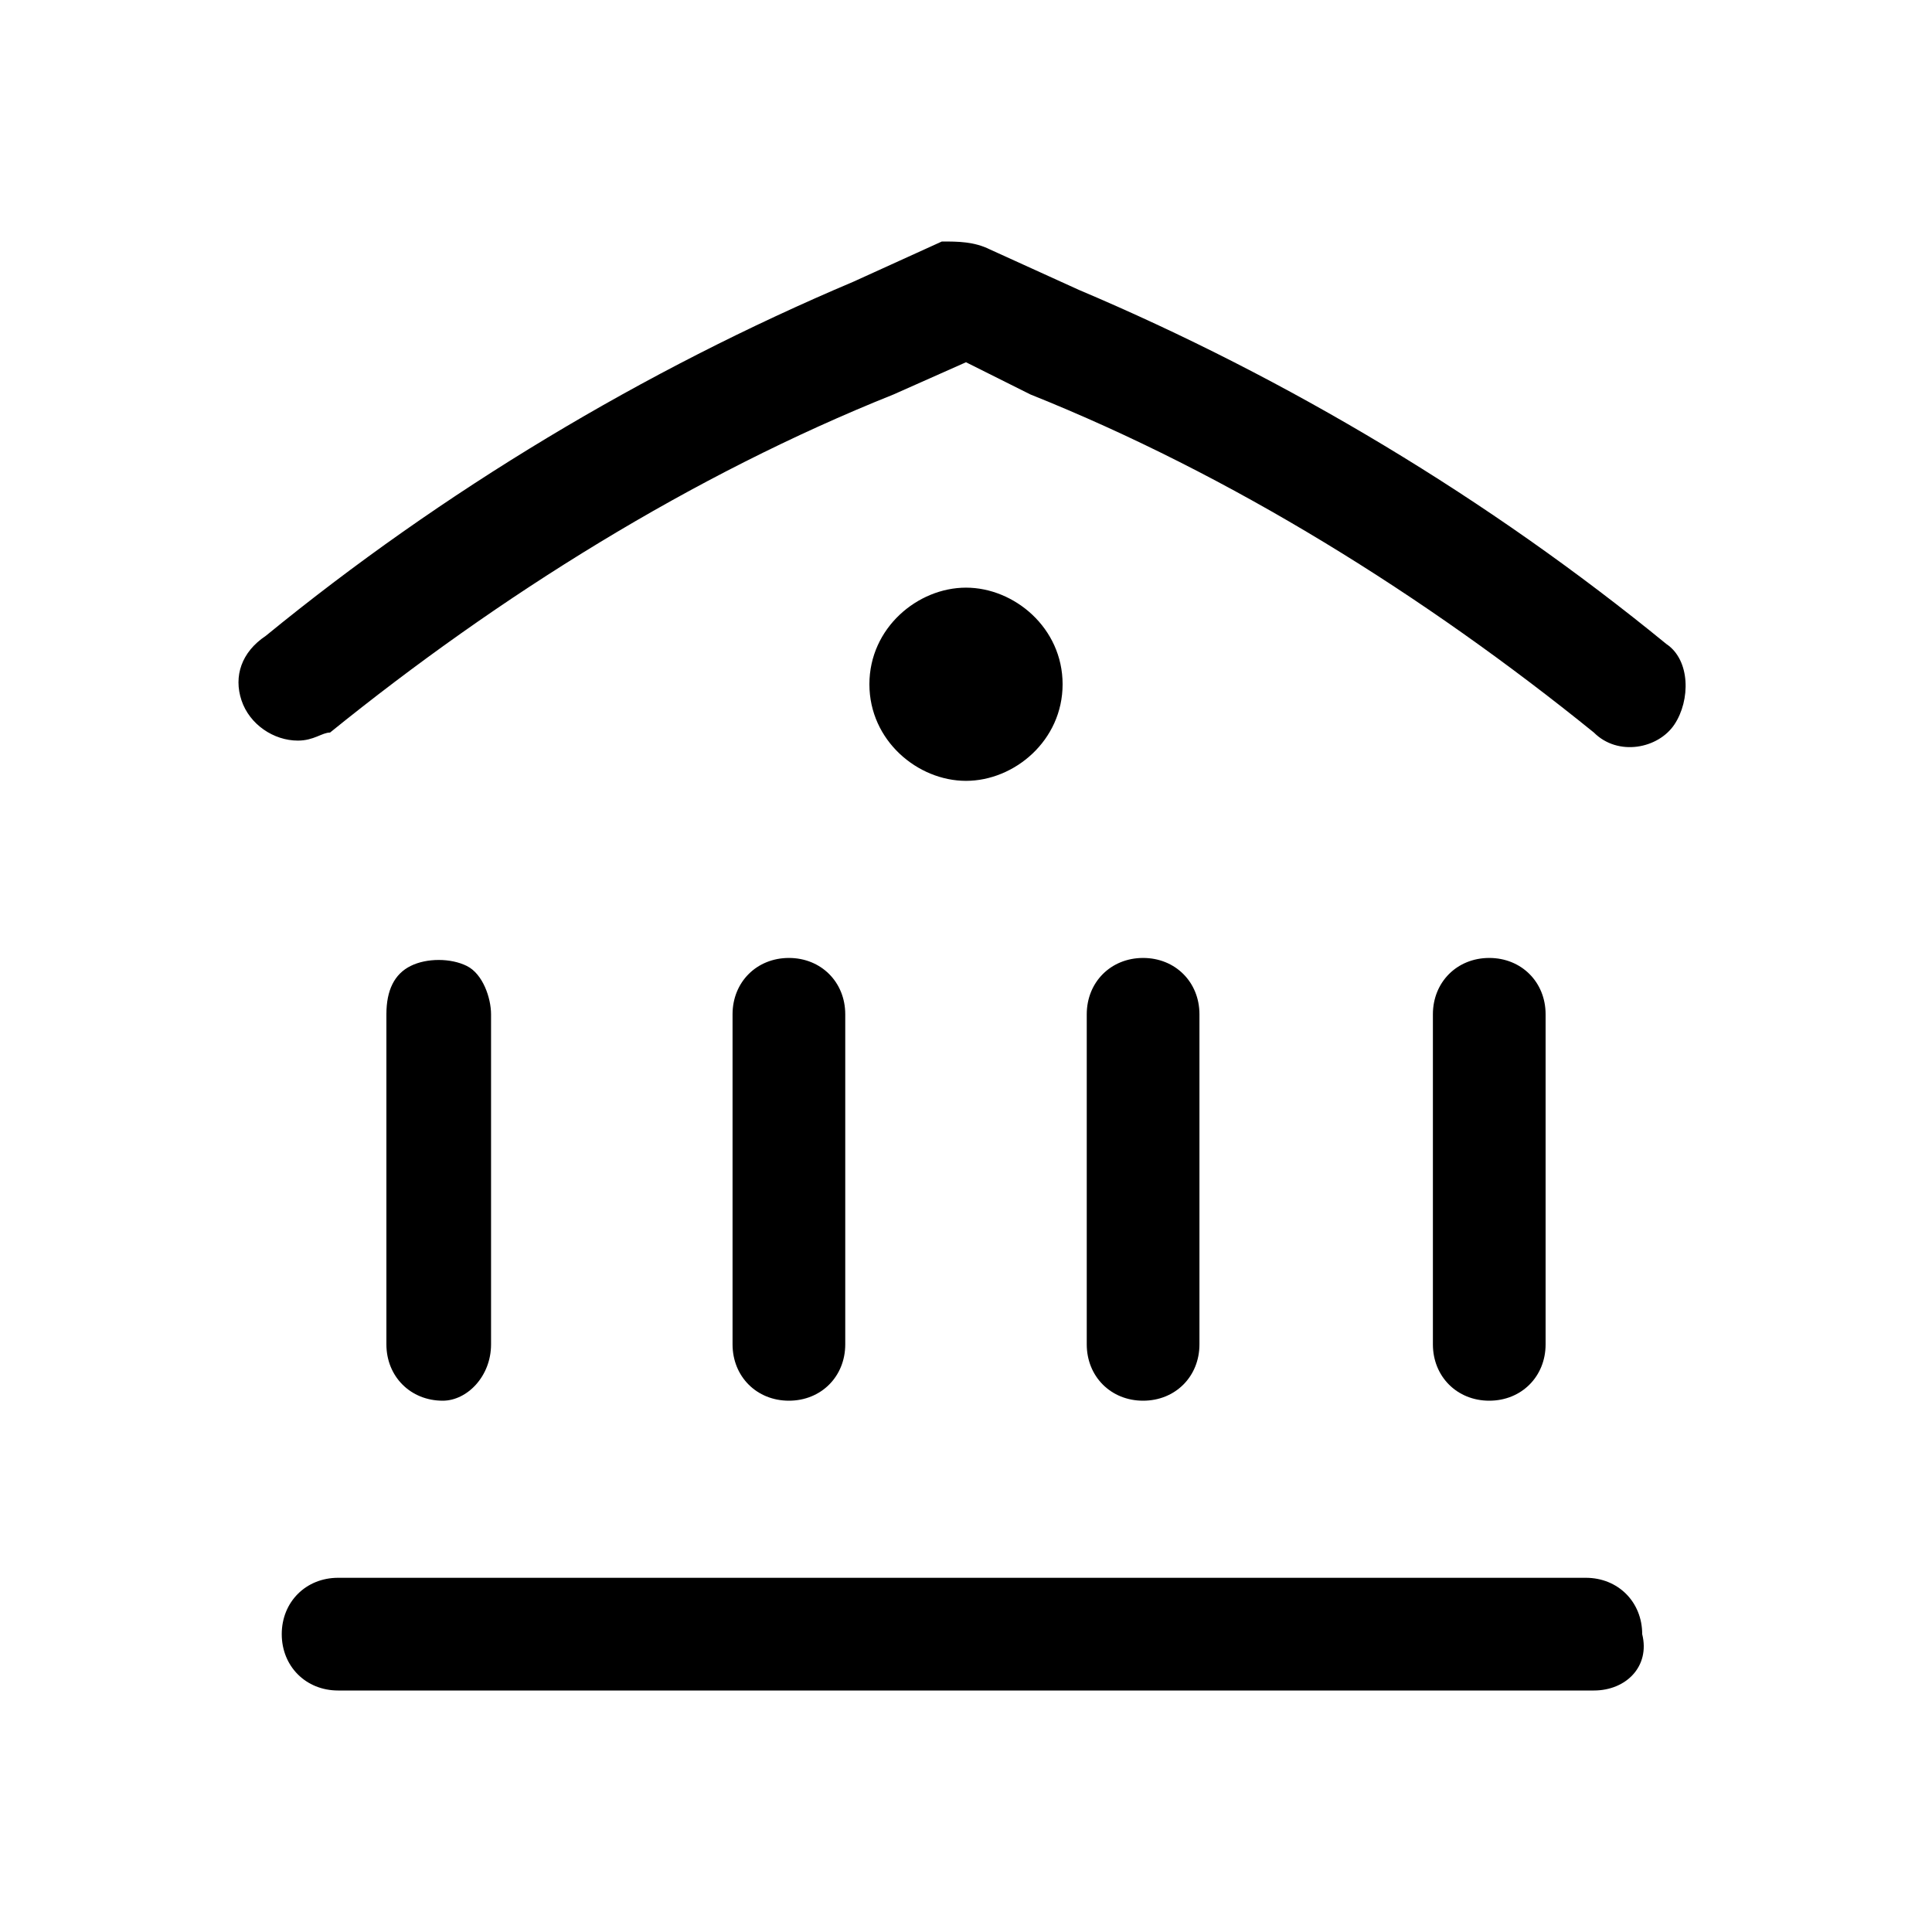 <svg viewBox="0 0 24 24" xmlns="http://www.w3.org/2000/svg">
  <path d="M12,7.3c0.6,0,1.2,0.5,1.2,1.2S12.6,9.7,12,9.7s-1.2-0.5-1.2-1.2S11.4,7.3,12,7.3z M12.3,3.1
    l1.1,0.5c2.6,1.1,5.1,2.6,7.3,4.4c0.3,0.2,0.3,0.7,0.1,1c-0.2,0.3-0.7,0.4-1,0.1c-2.1-1.7-4.5-3.2-7-4.2L12,4.5l-0.9,0.4
    c-2.5,1-4.9,2.5-7,4.2C4,9.1,3.9,9.2,3.7,9.2C3.4,9.2,3.1,9,3,8.7C2.9,8.4,3,8.1,3.3,7.9C5.5,6.1,8,4.6,10.6,3.5l1.1-0.5
    C11.9,3,12.1,3,12.3,3.1z M5.5,17.4c-0.4,0-0.7-0.3-0.7-0.7v-4.1c0-0.3,0.1-0.5,0.3-0.6s0.5-0.1,0.7,0s0.3,0.4,0.3,0.6v4.1
    C6.1,17.1,5.8,17.4,5.5,17.4L5.5,17.4z M9.8,17.4c-0.4,0-0.7-0.3-0.7-0.7v-4.1c0-0.4,0.3-0.7,0.7-0.7c0.4,0,0.7,0.3,0.7,0.7v4.1
    C10.5,17.1,10.2,17.4,9.8,17.4z M14.2,17.4c-0.4,0-0.7-0.3-0.7-0.7v-4.1c0-0.4,0.3-0.7,0.7-0.7s0.7,0.3,0.7,0.7v4.1
    C14.9,17.1,14.6,17.4,14.2,17.4L14.2,17.4z M18.5,17.4c-0.4,0-0.7-0.3-0.7-0.7v-4.1c0-0.4,0.3-0.7,0.7-0.7s0.7,0.3,0.7,0.7v4.1
    C19.2,17.1,18.9,17.4,18.5,17.4z M19.8,21H4.2c-0.4,0-0.7-0.3-0.7-0.7c0-0.4,0.3-0.7,0.7-0.7h15.5c0.4,0,0.7,0.3,0.7,0.7
    C20.5,20.7,20.2,21,19.8,21z"/>
</svg>
